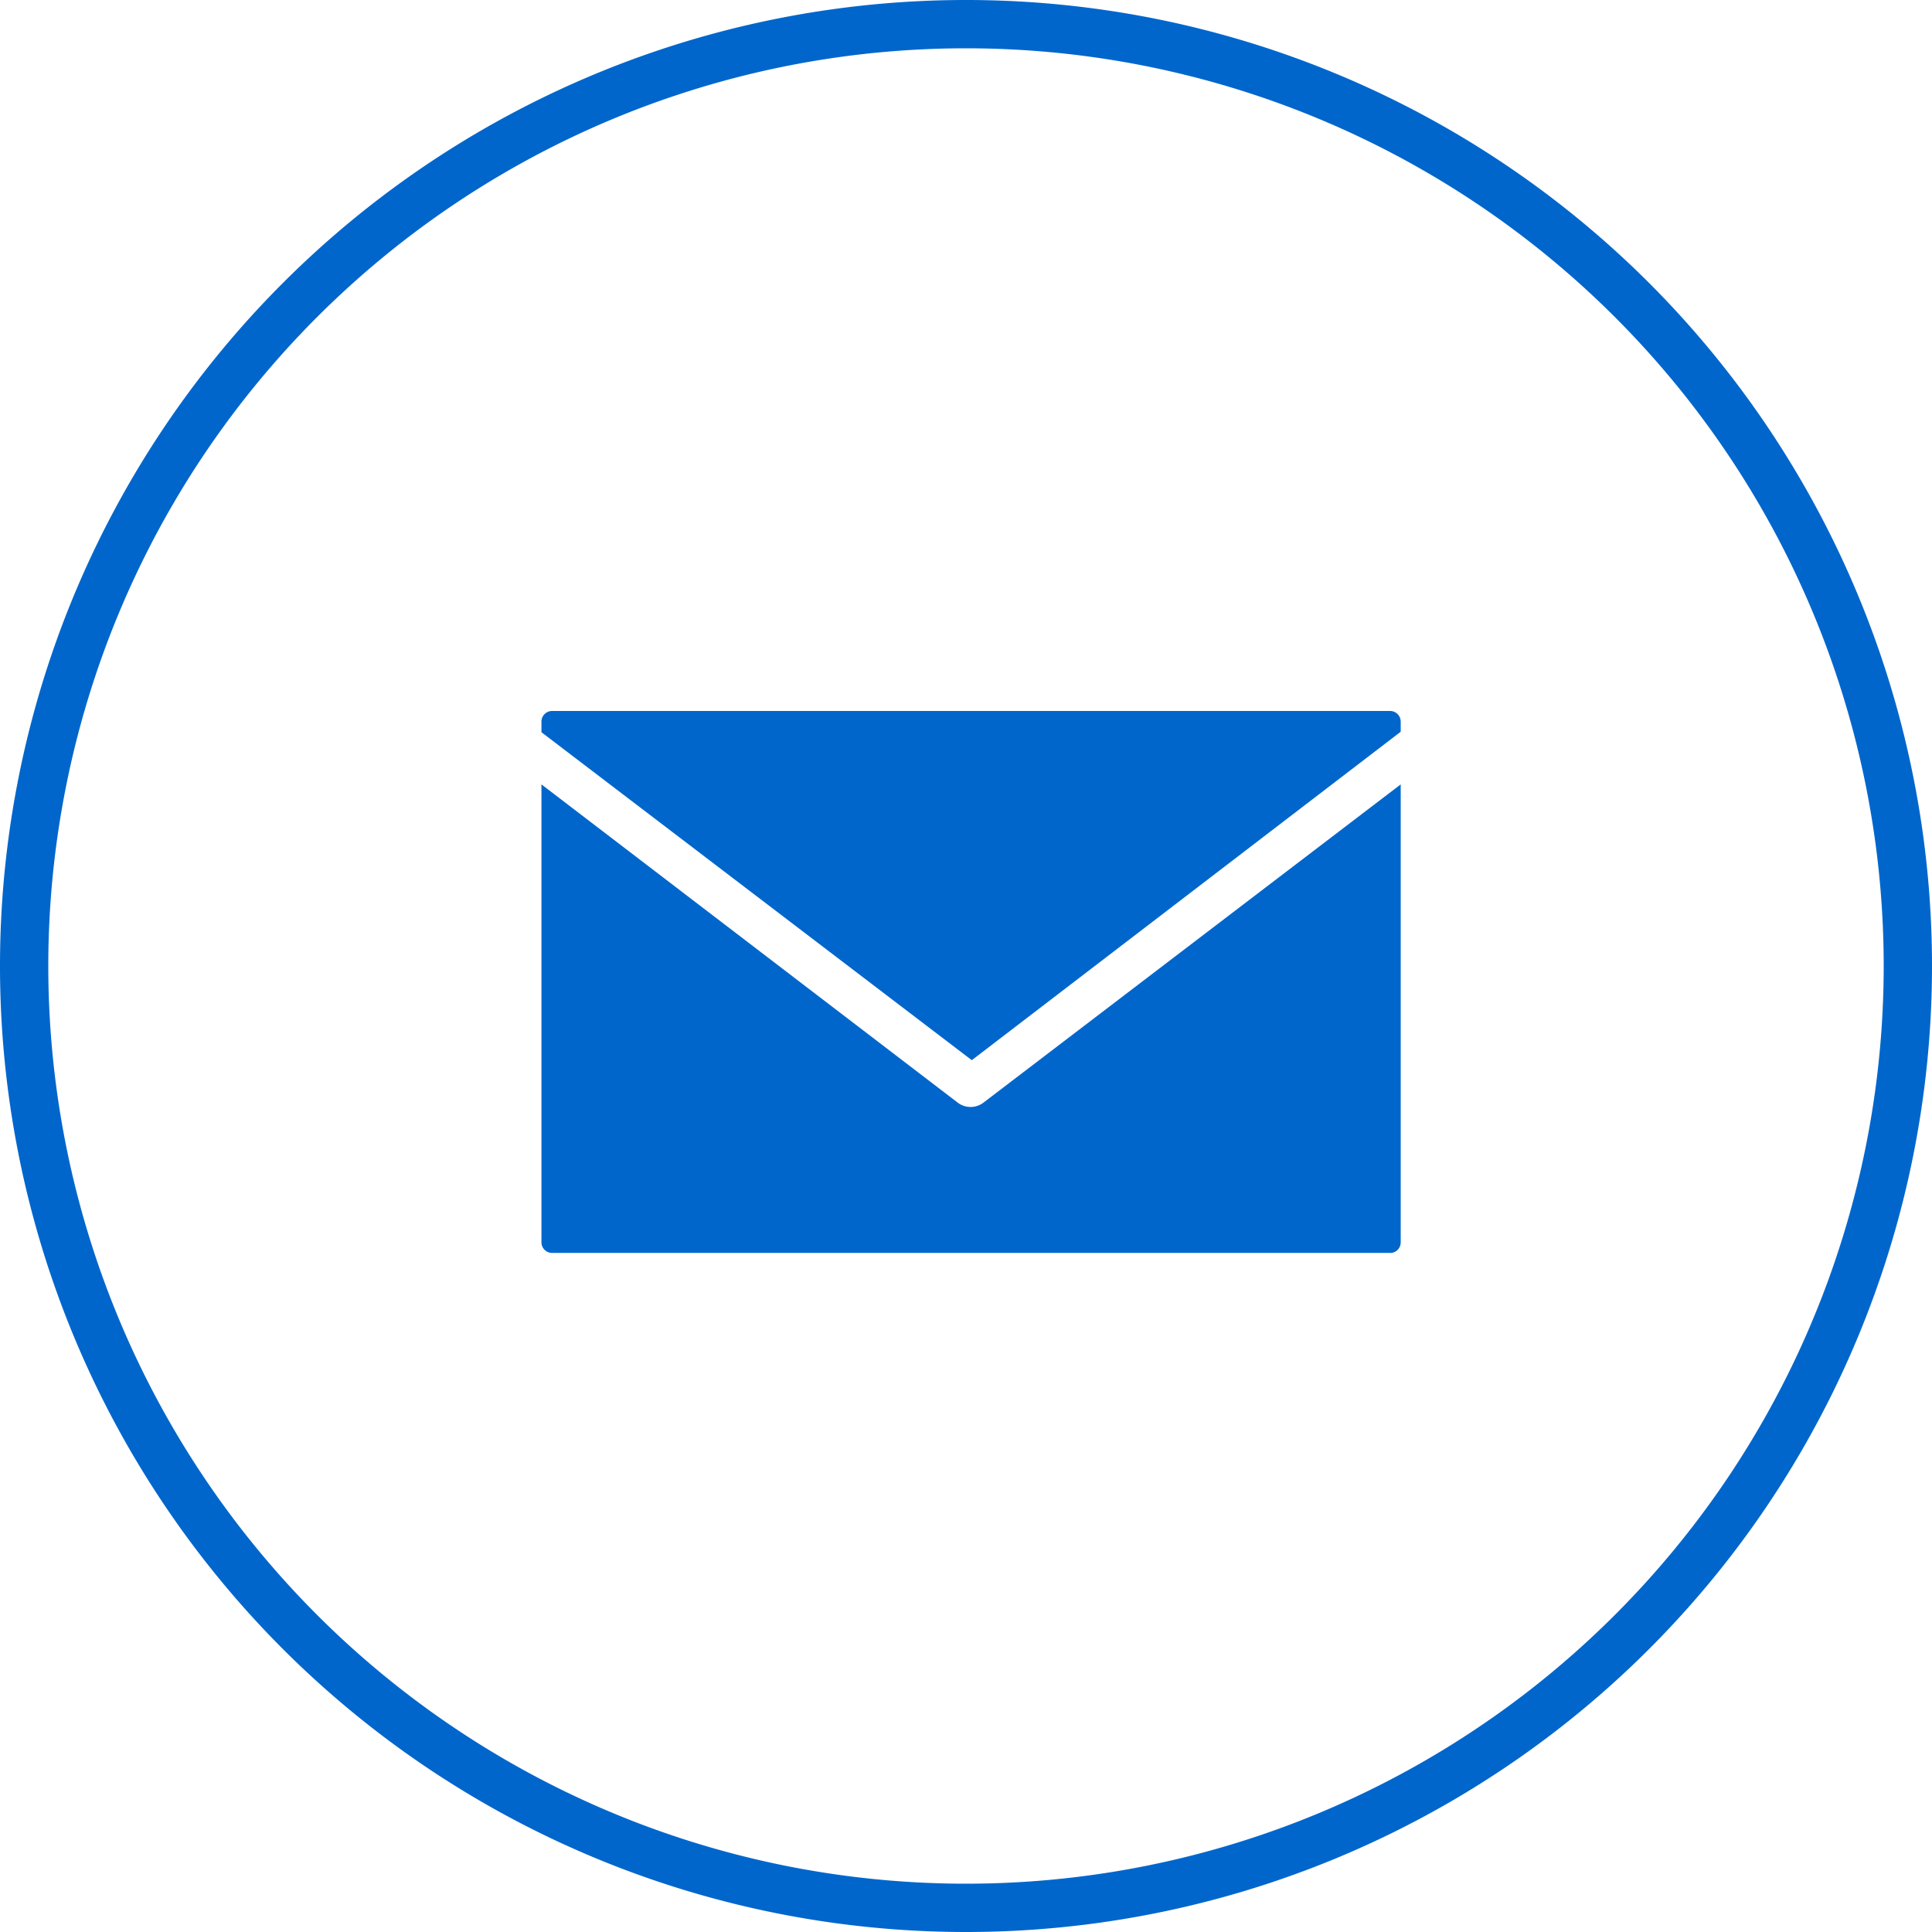 <svg id="Layer_1" data-name="Layer 1" xmlns="http://www.w3.org/2000/svg" viewBox="0 0 40 40"><defs><style>.cls-1,.cls-2{fill:#06c;}.cls-1{fill-rule:evenodd;}</style></defs><title>mail</title><path class="cls-1" d="M11.43,14.72a0.22,0.22,0,0,0-.22.22v0.22l8.91,6.79L29,15.15V14.94a0.22,0.22,0,0,0-.22-0.22H11.43Zm-0.22,1.52v9.48a0.22,0.22,0,0,0,.22.22H28.81A0.22,0.22,0,0,0,29,25.72V16.24l-8.64,6.59a0.44,0.44,0,0,1-.53,0Z"/><path class="cls-2" d="M20,40A20,20,0,1,1,40,20,20,20,0,0,1,20,40ZM20,1A19,19,0,1,0,39,20,19,19,0,0,0,20,1Z"/></svg>